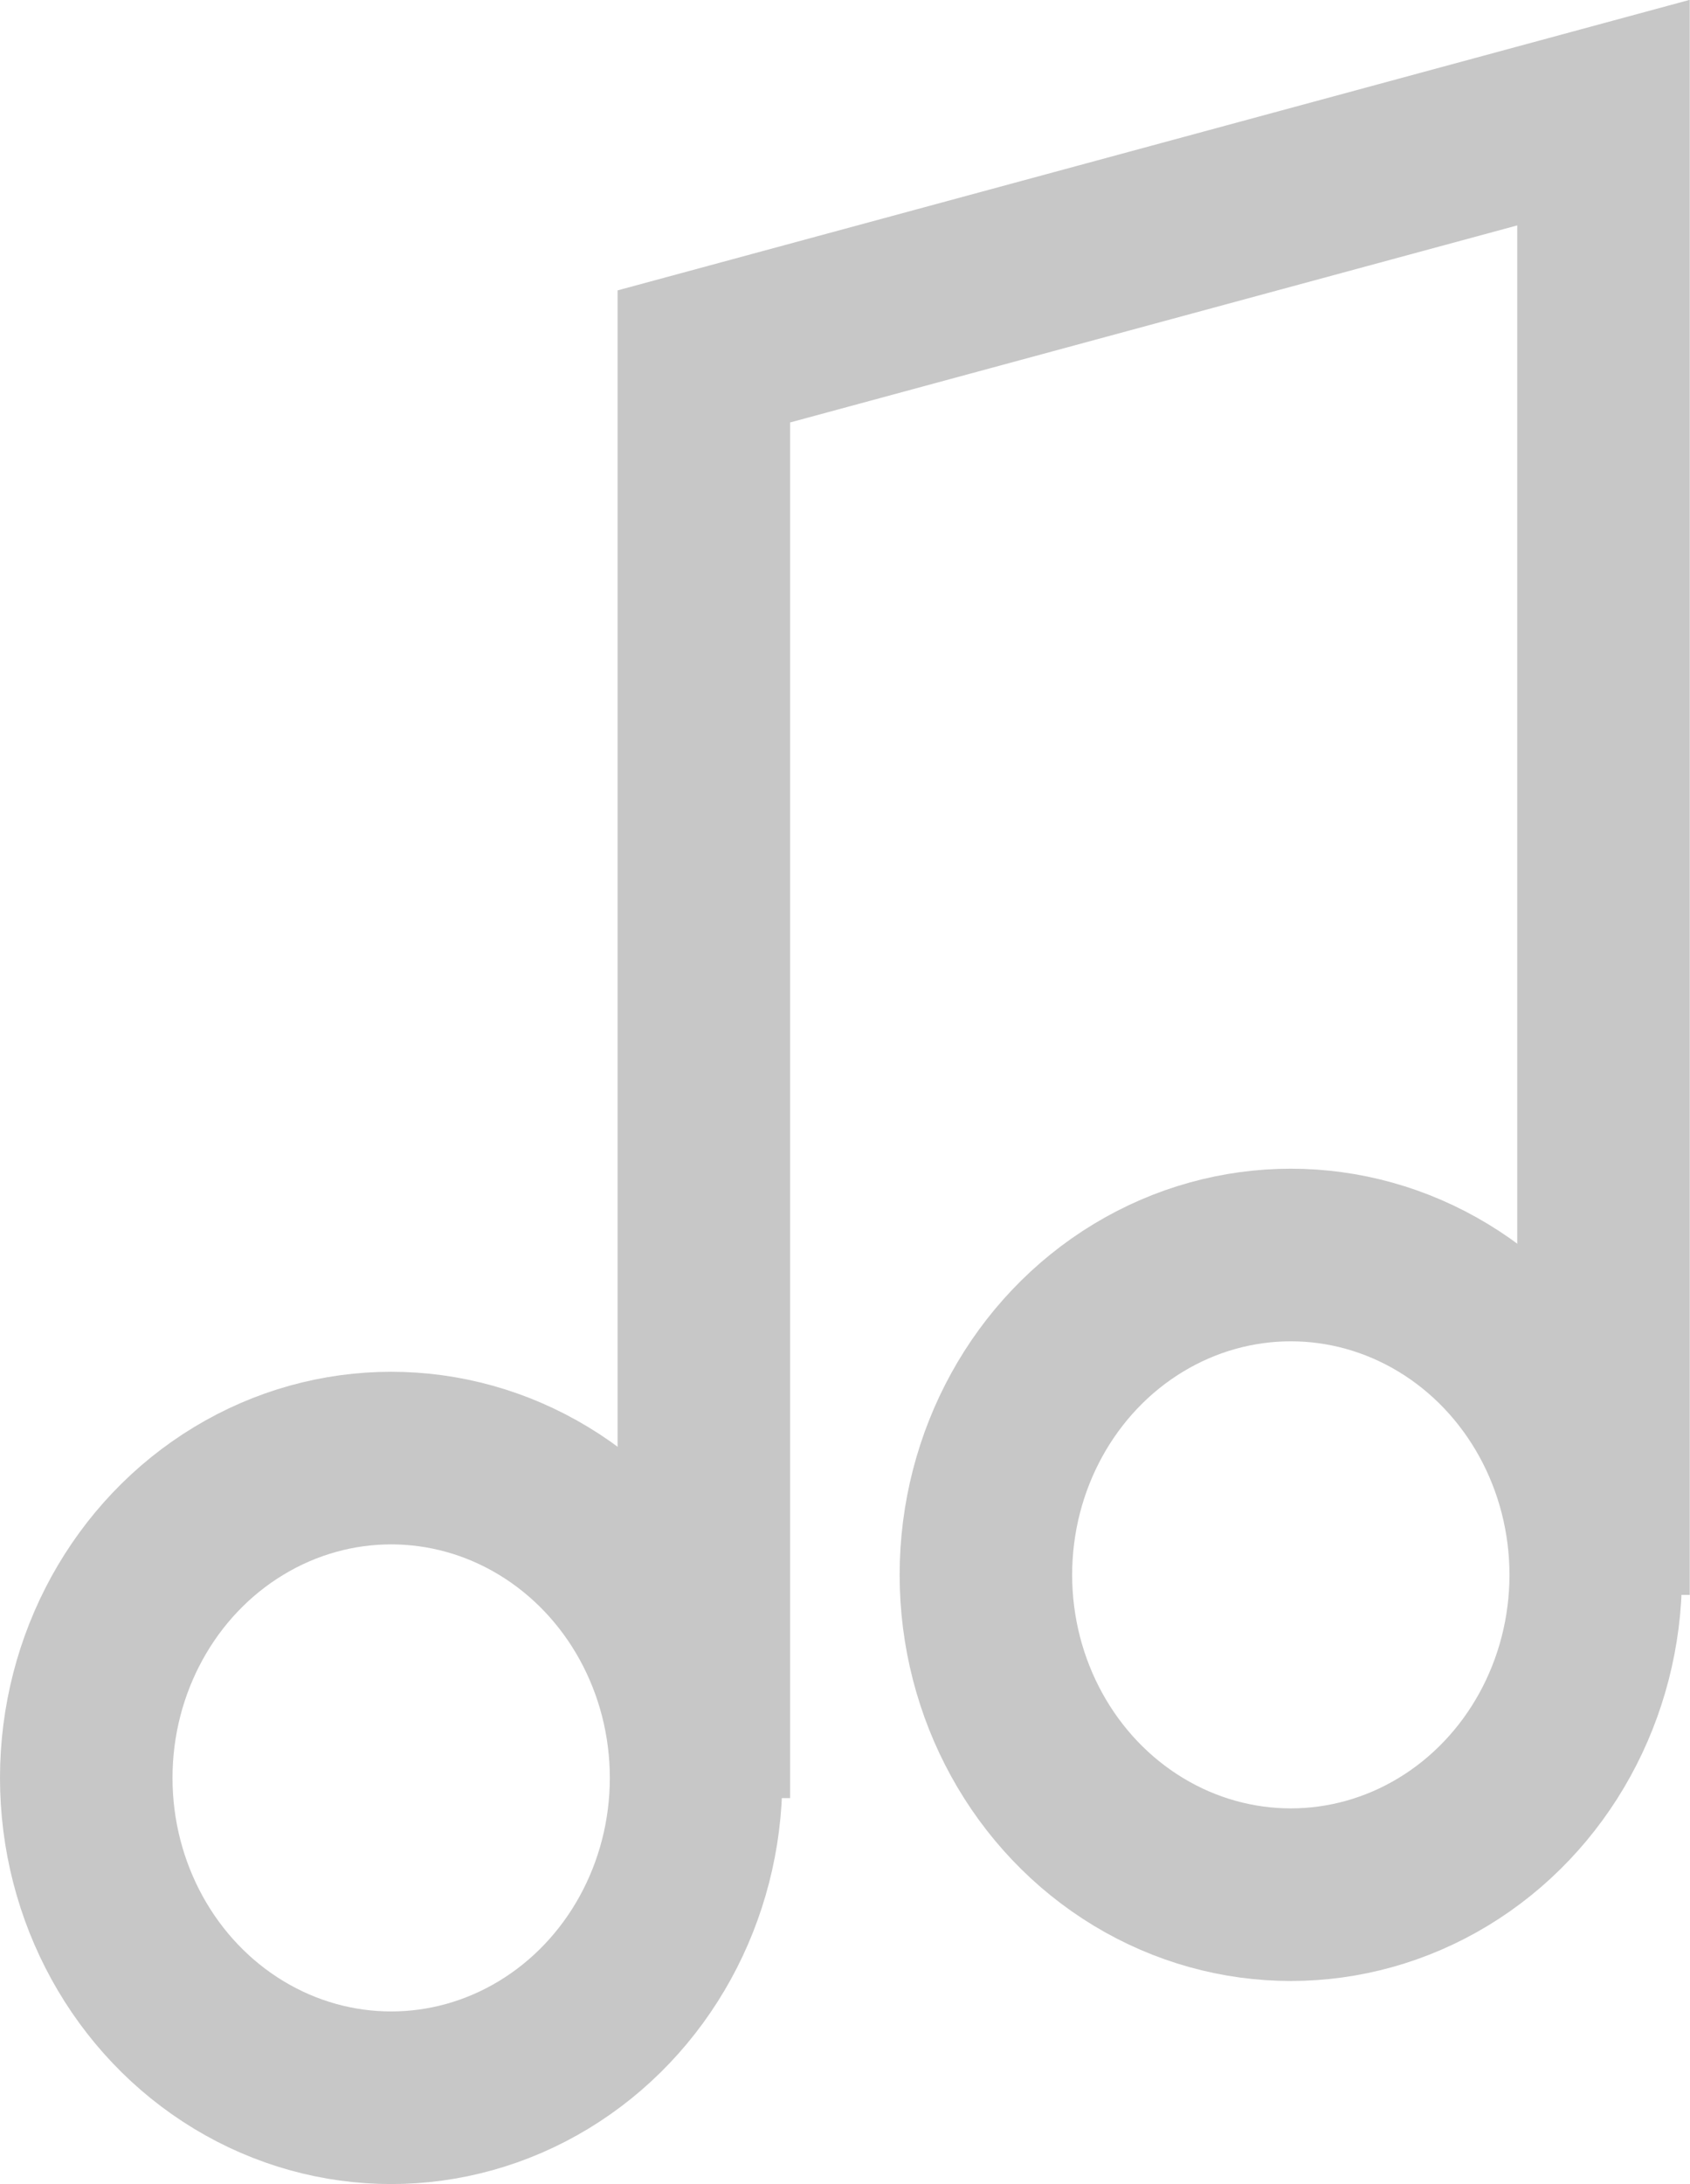 <svg width="39.186" height="50.613" viewBox="0 0 39.186 50.613" fill="none" xmlns="http://www.w3.org/2000/svg" xmlns:xlink="http://www.w3.org/1999/xlink">
	<desc>
			Created with Pixso.
	</desc>
	<defs/>
	<rect id="Music" width="39" height="48" transform="translate(0 2.613)" fill="#FFFFFF" fill-opacity="0"/>
	<ellipse id="Эллипс 9" cx="9.07" cy="41.202" rx="7.07" ry="7.412" stroke="#C7C7C7" stroke-opacity="1" stroke-width="4"/>
	<ellipse id="Эллипс 10" cx="29.93" cy="36.496" rx="7.07" ry="7.412" stroke="#C7C7C7" stroke-opacity="1" stroke-width="4"/>
	<path id="Форма 16" d="M37.18 36.96L37.18 6.37L37.18 2.61L16.32 8.26L16.32 11.08L16.32 41.67" stroke="#C7C7C7" stroke-opacity="1" stroke-width="4"/>
</svg>

